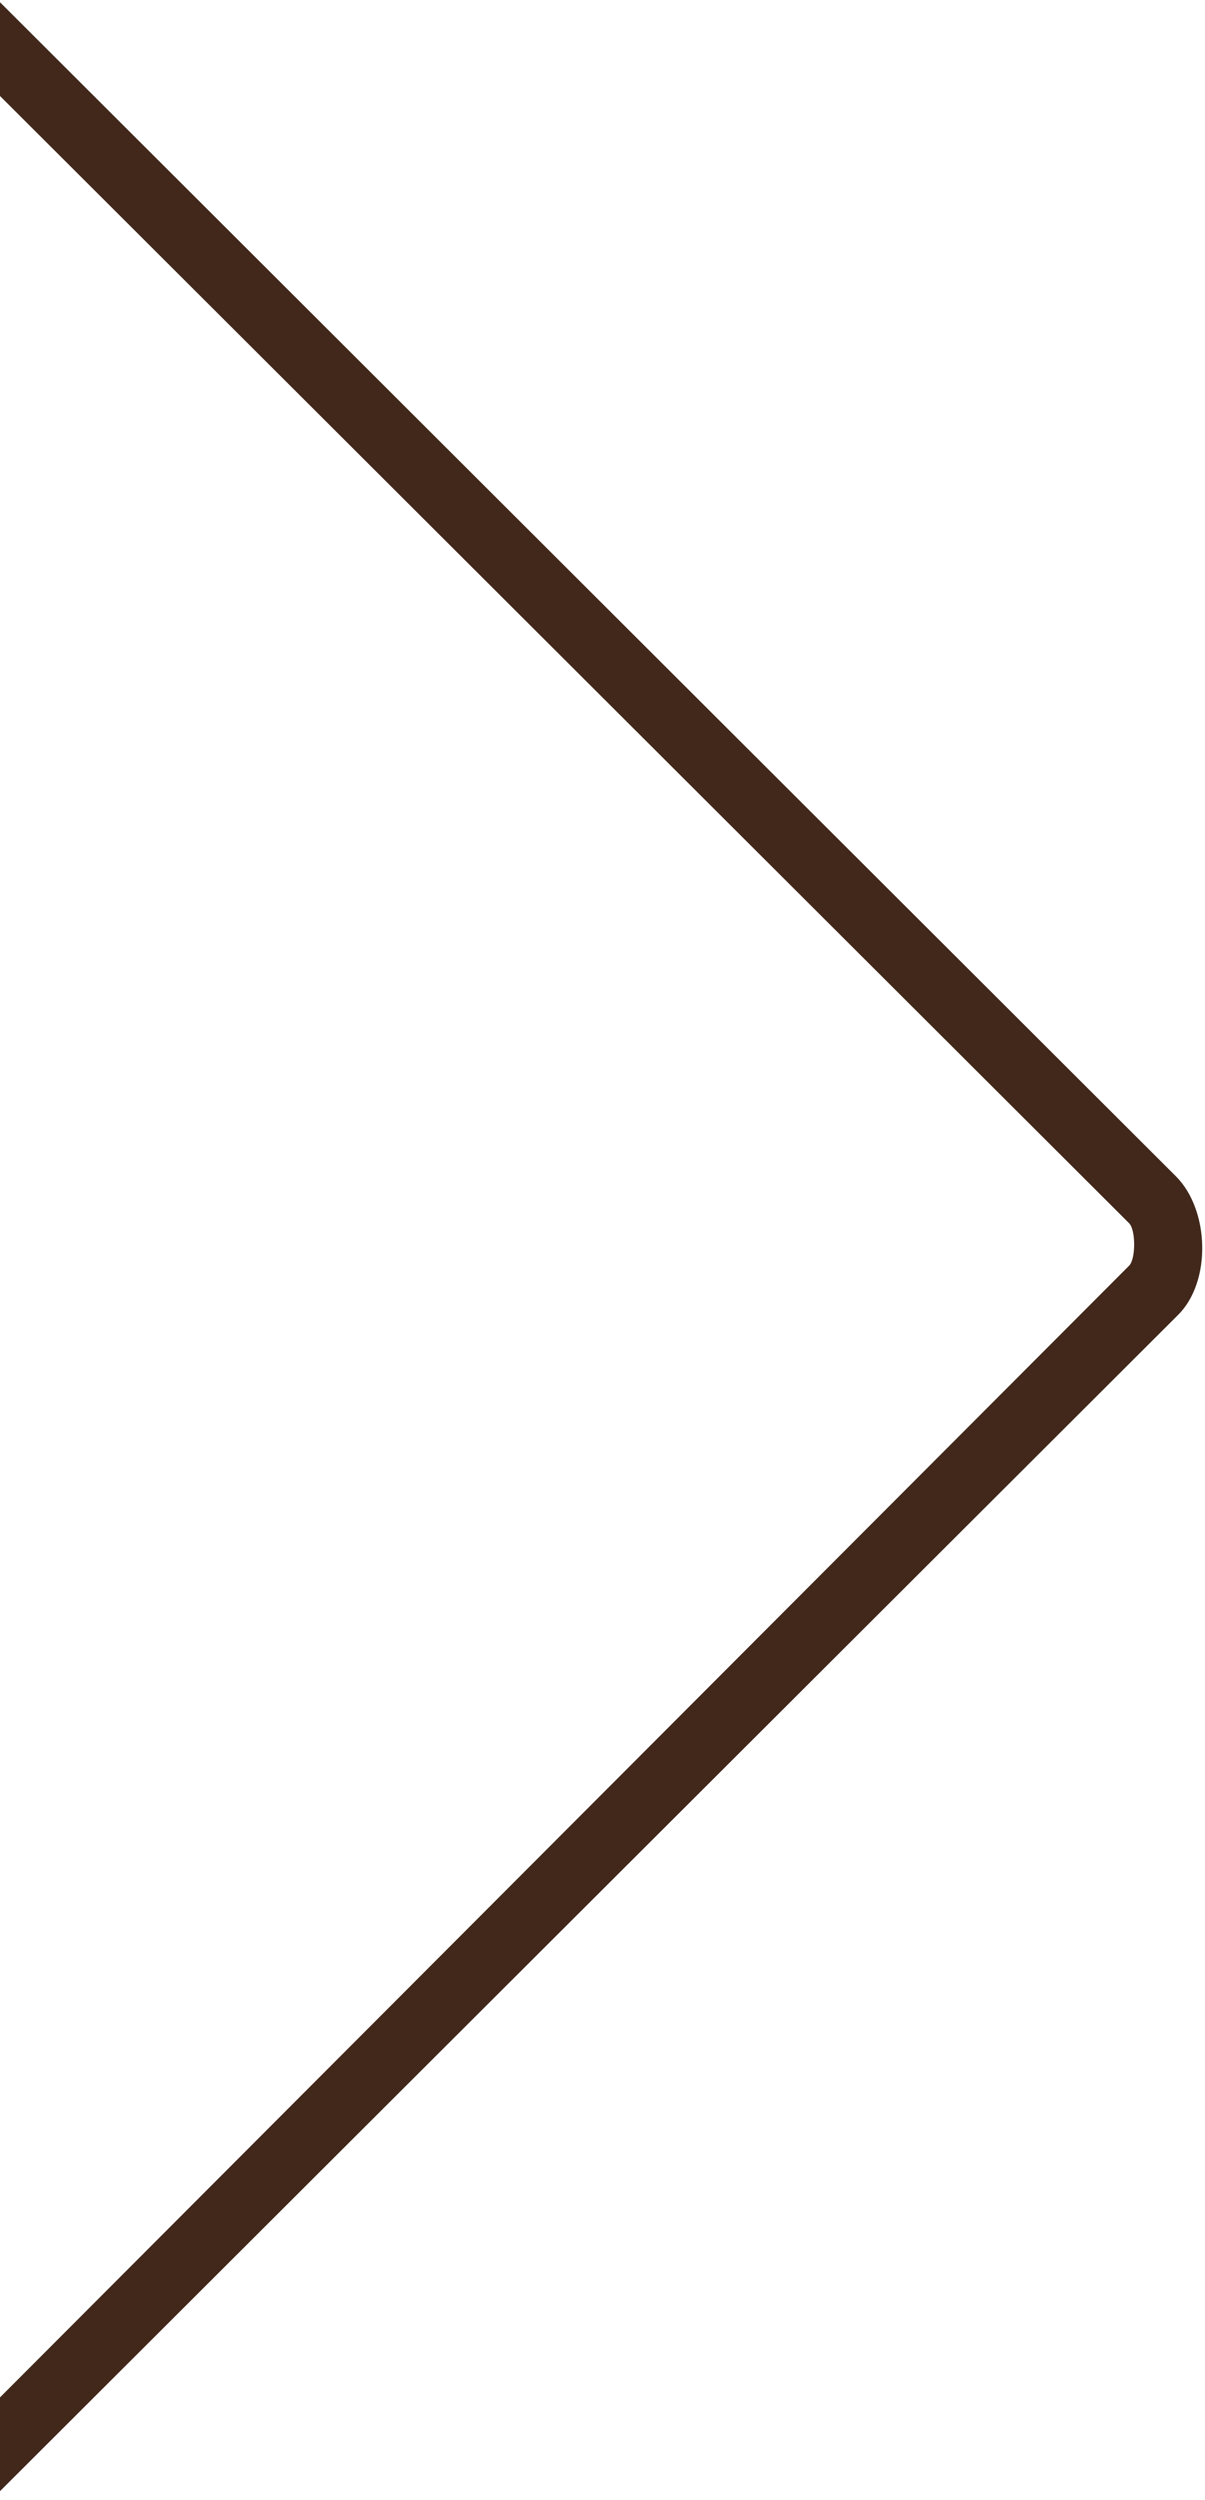 <svg xmlns="http://www.w3.org/2000/svg" width="54" height="112" viewBox="0 0 54 112"><path d="M0 107.4v4.2l52.8-52.7c1.5-1.5 1.4-4.7-0.1-6.2L0 0.1v4.2l50.6 50.5c0.3 0.3 0.3 1.6 0 1.9L0 107.4z" fill="#41281B"/></svg>